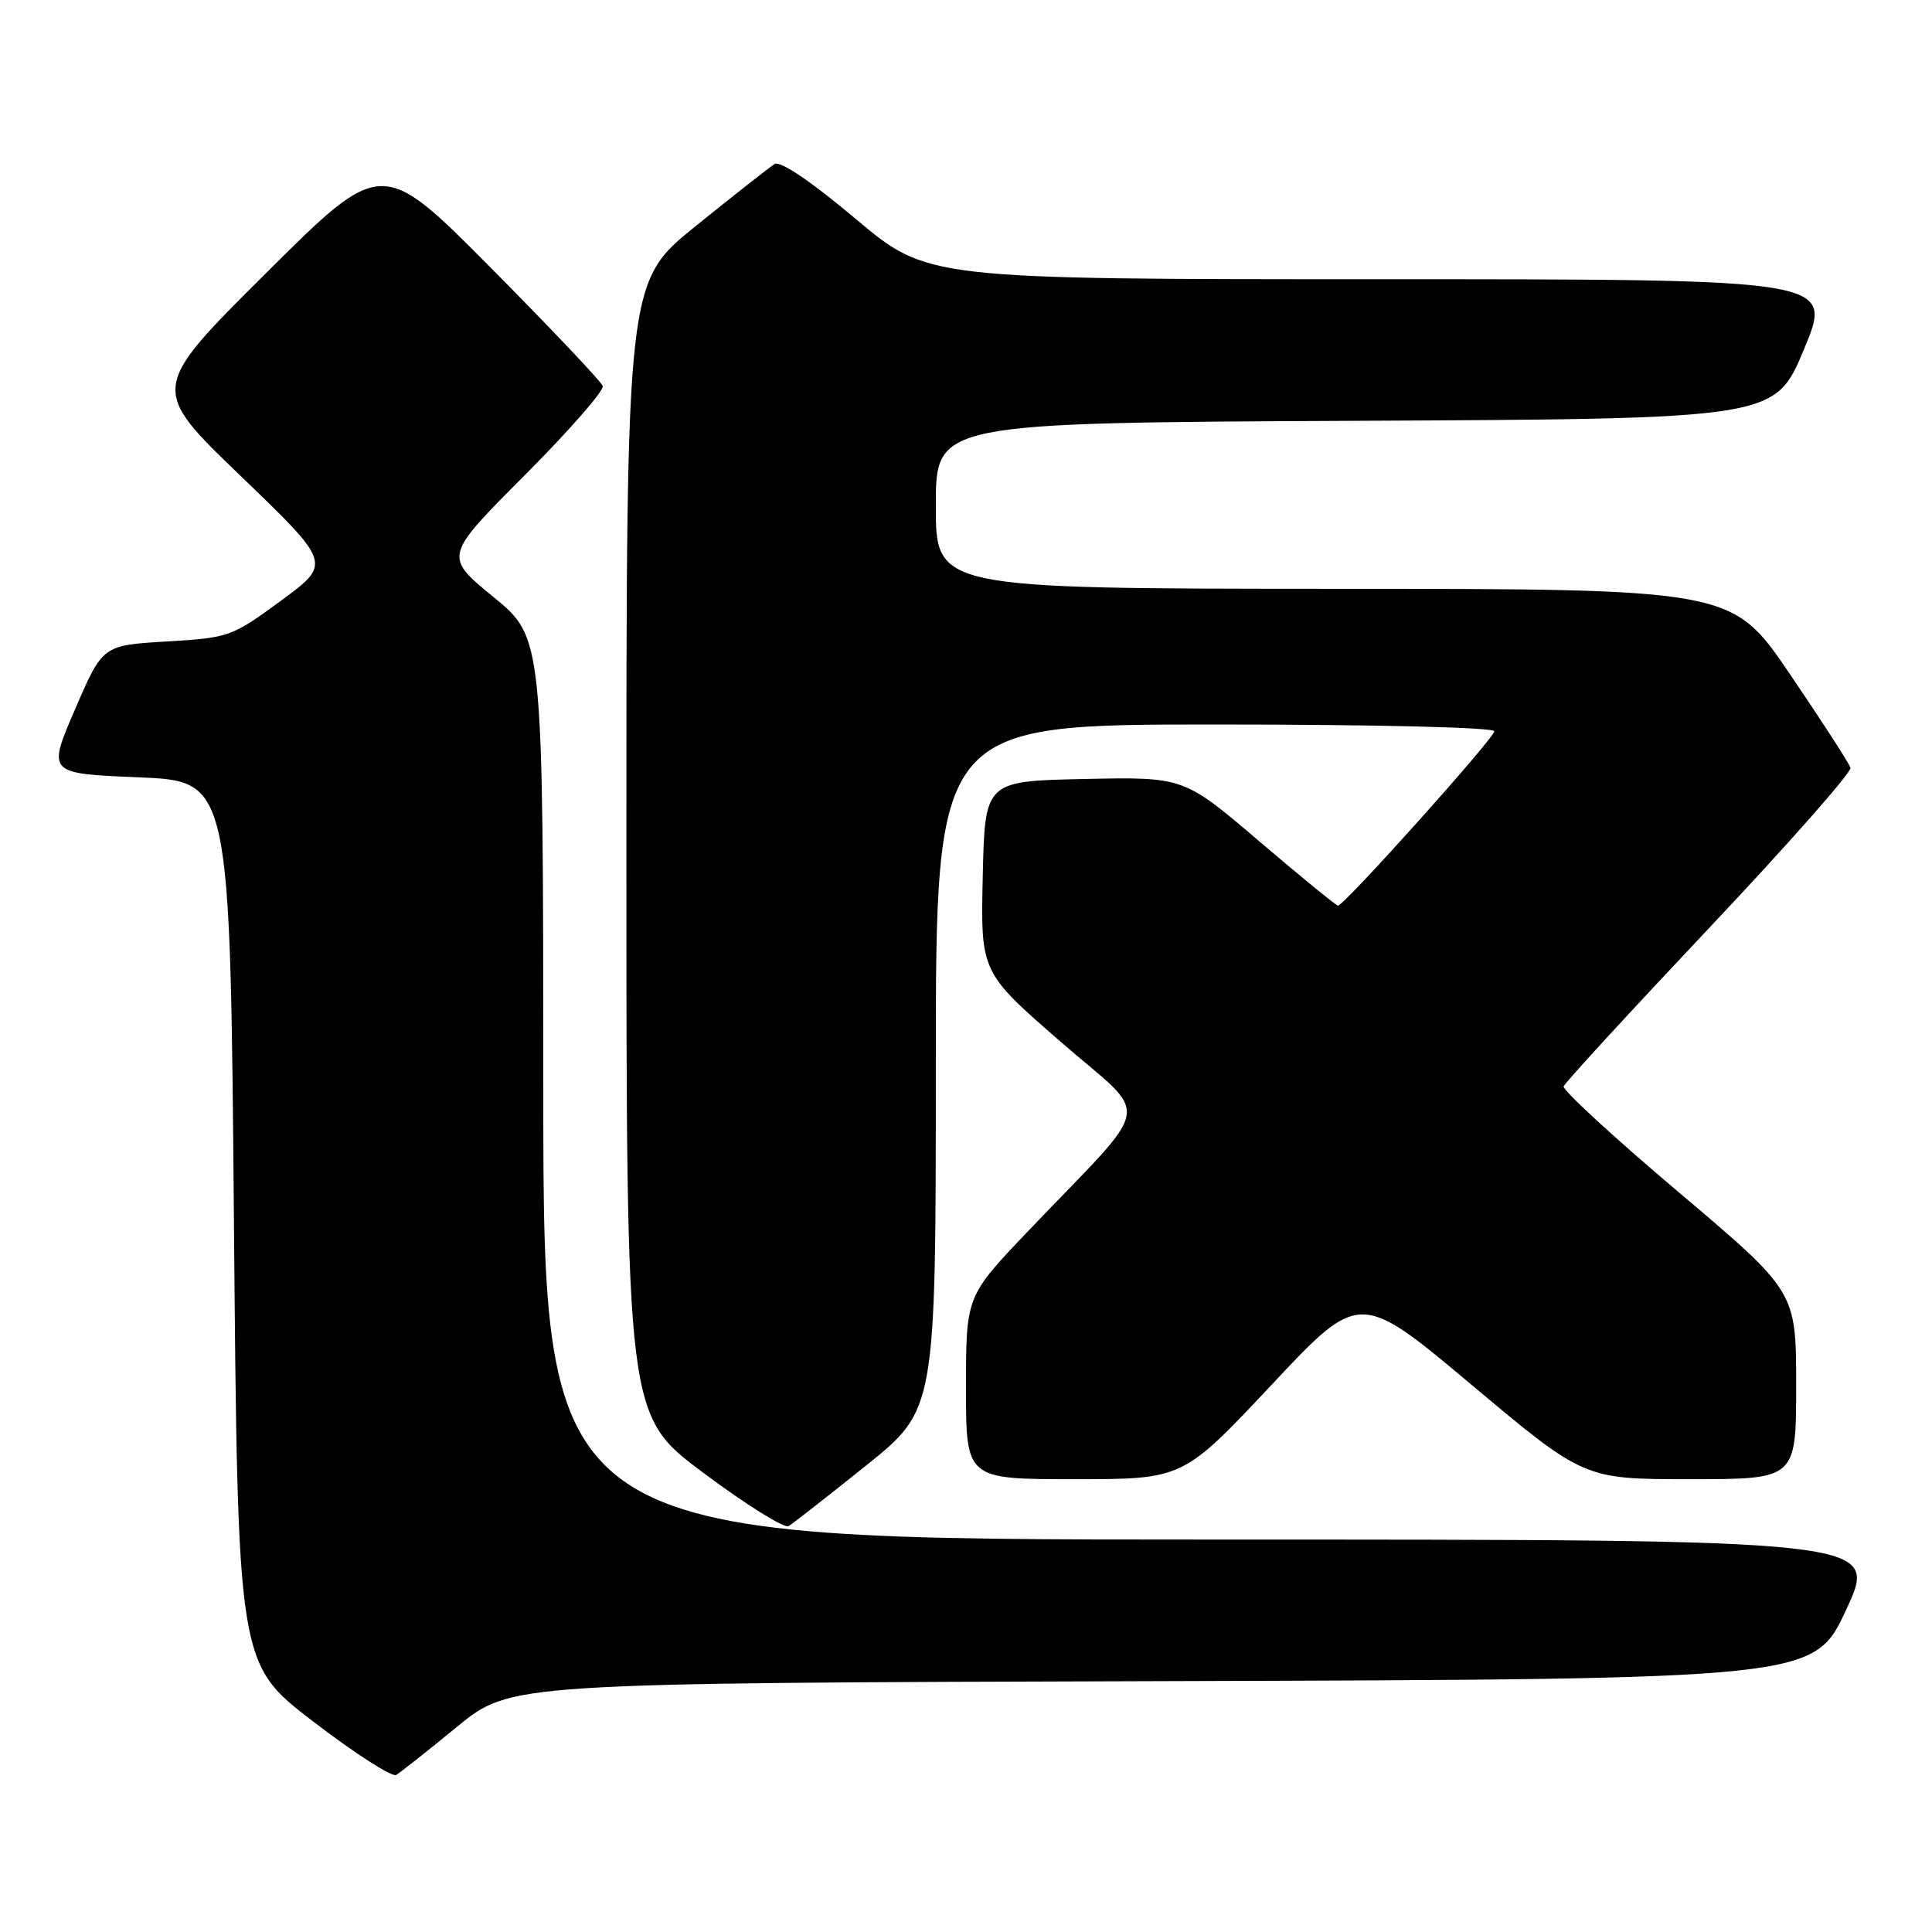 <?xml version="1.0" encoding="UTF-8" standalone="no"?>
<!DOCTYPE svg PUBLIC "-//W3C//DTD SVG 1.1//EN" "http://www.w3.org/Graphics/SVG/1.1/DTD/svg11.dtd" >
<svg xmlns="http://www.w3.org/2000/svg" xmlns:xlink="http://www.w3.org/1999/xlink" version="1.1" viewBox="0 0 256 256">
 <g >
 <path fill="currentColor"
d=" M 60.57 228.80 C 67.64 223.01 67.64 223.01 154.00 222.76 C 240.36 222.50 240.36 222.50 244.65 213.25 C 248.93 204.00 248.93 204.00 160.46 204.00 C 72.00 204.00 72.00 204.00 71.99 144.25 C 71.97 84.50 71.97 84.50 65.39 79.11 C 58.81 73.72 58.81 73.72 69.53 62.97 C 75.42 57.06 80.07 51.74 79.87 51.15 C 79.67 50.56 73.00 43.52 65.05 35.50 C 50.59 20.93 50.59 20.93 35.22 36.22 C 19.86 51.50 19.86 51.50 31.90 63.08 C 43.94 74.66 43.94 74.66 37.25 79.58 C 30.72 84.38 30.35 84.51 22.08 85.00 C 13.60 85.50 13.60 85.50 9.94 94.00 C 6.27 102.50 6.27 102.50 18.39 103.00 C 30.50 103.50 30.50 103.50 31.00 161.97 C 31.50 220.45 31.50 220.45 41.50 228.11 C 47.00 232.33 51.95 235.51 52.50 235.19 C 53.05 234.86 56.68 231.99 60.57 228.80 Z  M 114.75 194.20 C 124.00 186.78 124.00 186.78 124.00 141.39 C 124.00 96.00 124.00 96.00 161.00 96.00 C 182.34 96.00 198.00 96.38 198.00 96.90 C 198.00 97.81 178.11 120.00 177.29 120.00 C 177.05 120.00 172.35 116.16 166.85 111.47 C 156.85 102.94 156.85 102.94 143.67 103.22 C 130.50 103.50 130.50 103.50 130.22 116.15 C 129.94 128.81 129.94 128.81 140.54 138.04 C 152.62 148.55 153.17 145.37 136.23 163.13 C 128.00 171.76 128.00 171.76 128.00 183.88 C 128.00 196.00 128.00 196.00 142.38 196.00 C 156.75 196.00 156.75 196.00 168.46 183.53 C 180.16 171.05 180.16 171.05 195.03 183.53 C 209.90 196.00 209.90 196.00 223.95 196.00 C 238.00 196.00 238.00 196.00 238.00 183.57 C 238.00 171.14 238.00 171.14 222.44 157.98 C 213.89 150.75 207.03 144.44 207.19 143.95 C 207.36 143.46 216.05 134.01 226.50 122.93 C 236.95 111.86 245.36 102.32 245.20 101.74 C 245.03 101.16 241.43 95.59 237.20 89.36 C 229.50 78.03 229.50 78.03 176.75 78.02 C 124.00 78.00 124.00 78.00 124.00 67.01 C 124.00 56.02 124.00 56.02 179.60 55.76 C 235.20 55.50 235.20 55.50 239.05 46.25 C 242.90 37.00 242.90 37.00 182.90 37.00 C 122.89 37.00 122.89 37.00 113.37 28.99 C 107.40 23.98 103.39 21.27 102.63 21.74 C 101.96 22.16 97.27 25.85 92.20 29.94 C 83.00 37.37 83.00 37.37 83.00 112.47 C 83.00 187.56 83.00 187.56 93.24 195.19 C 98.87 199.39 103.93 202.55 104.49 202.22 C 105.04 201.89 109.66 198.28 114.75 194.20 Z "/>
</g>
</svg>